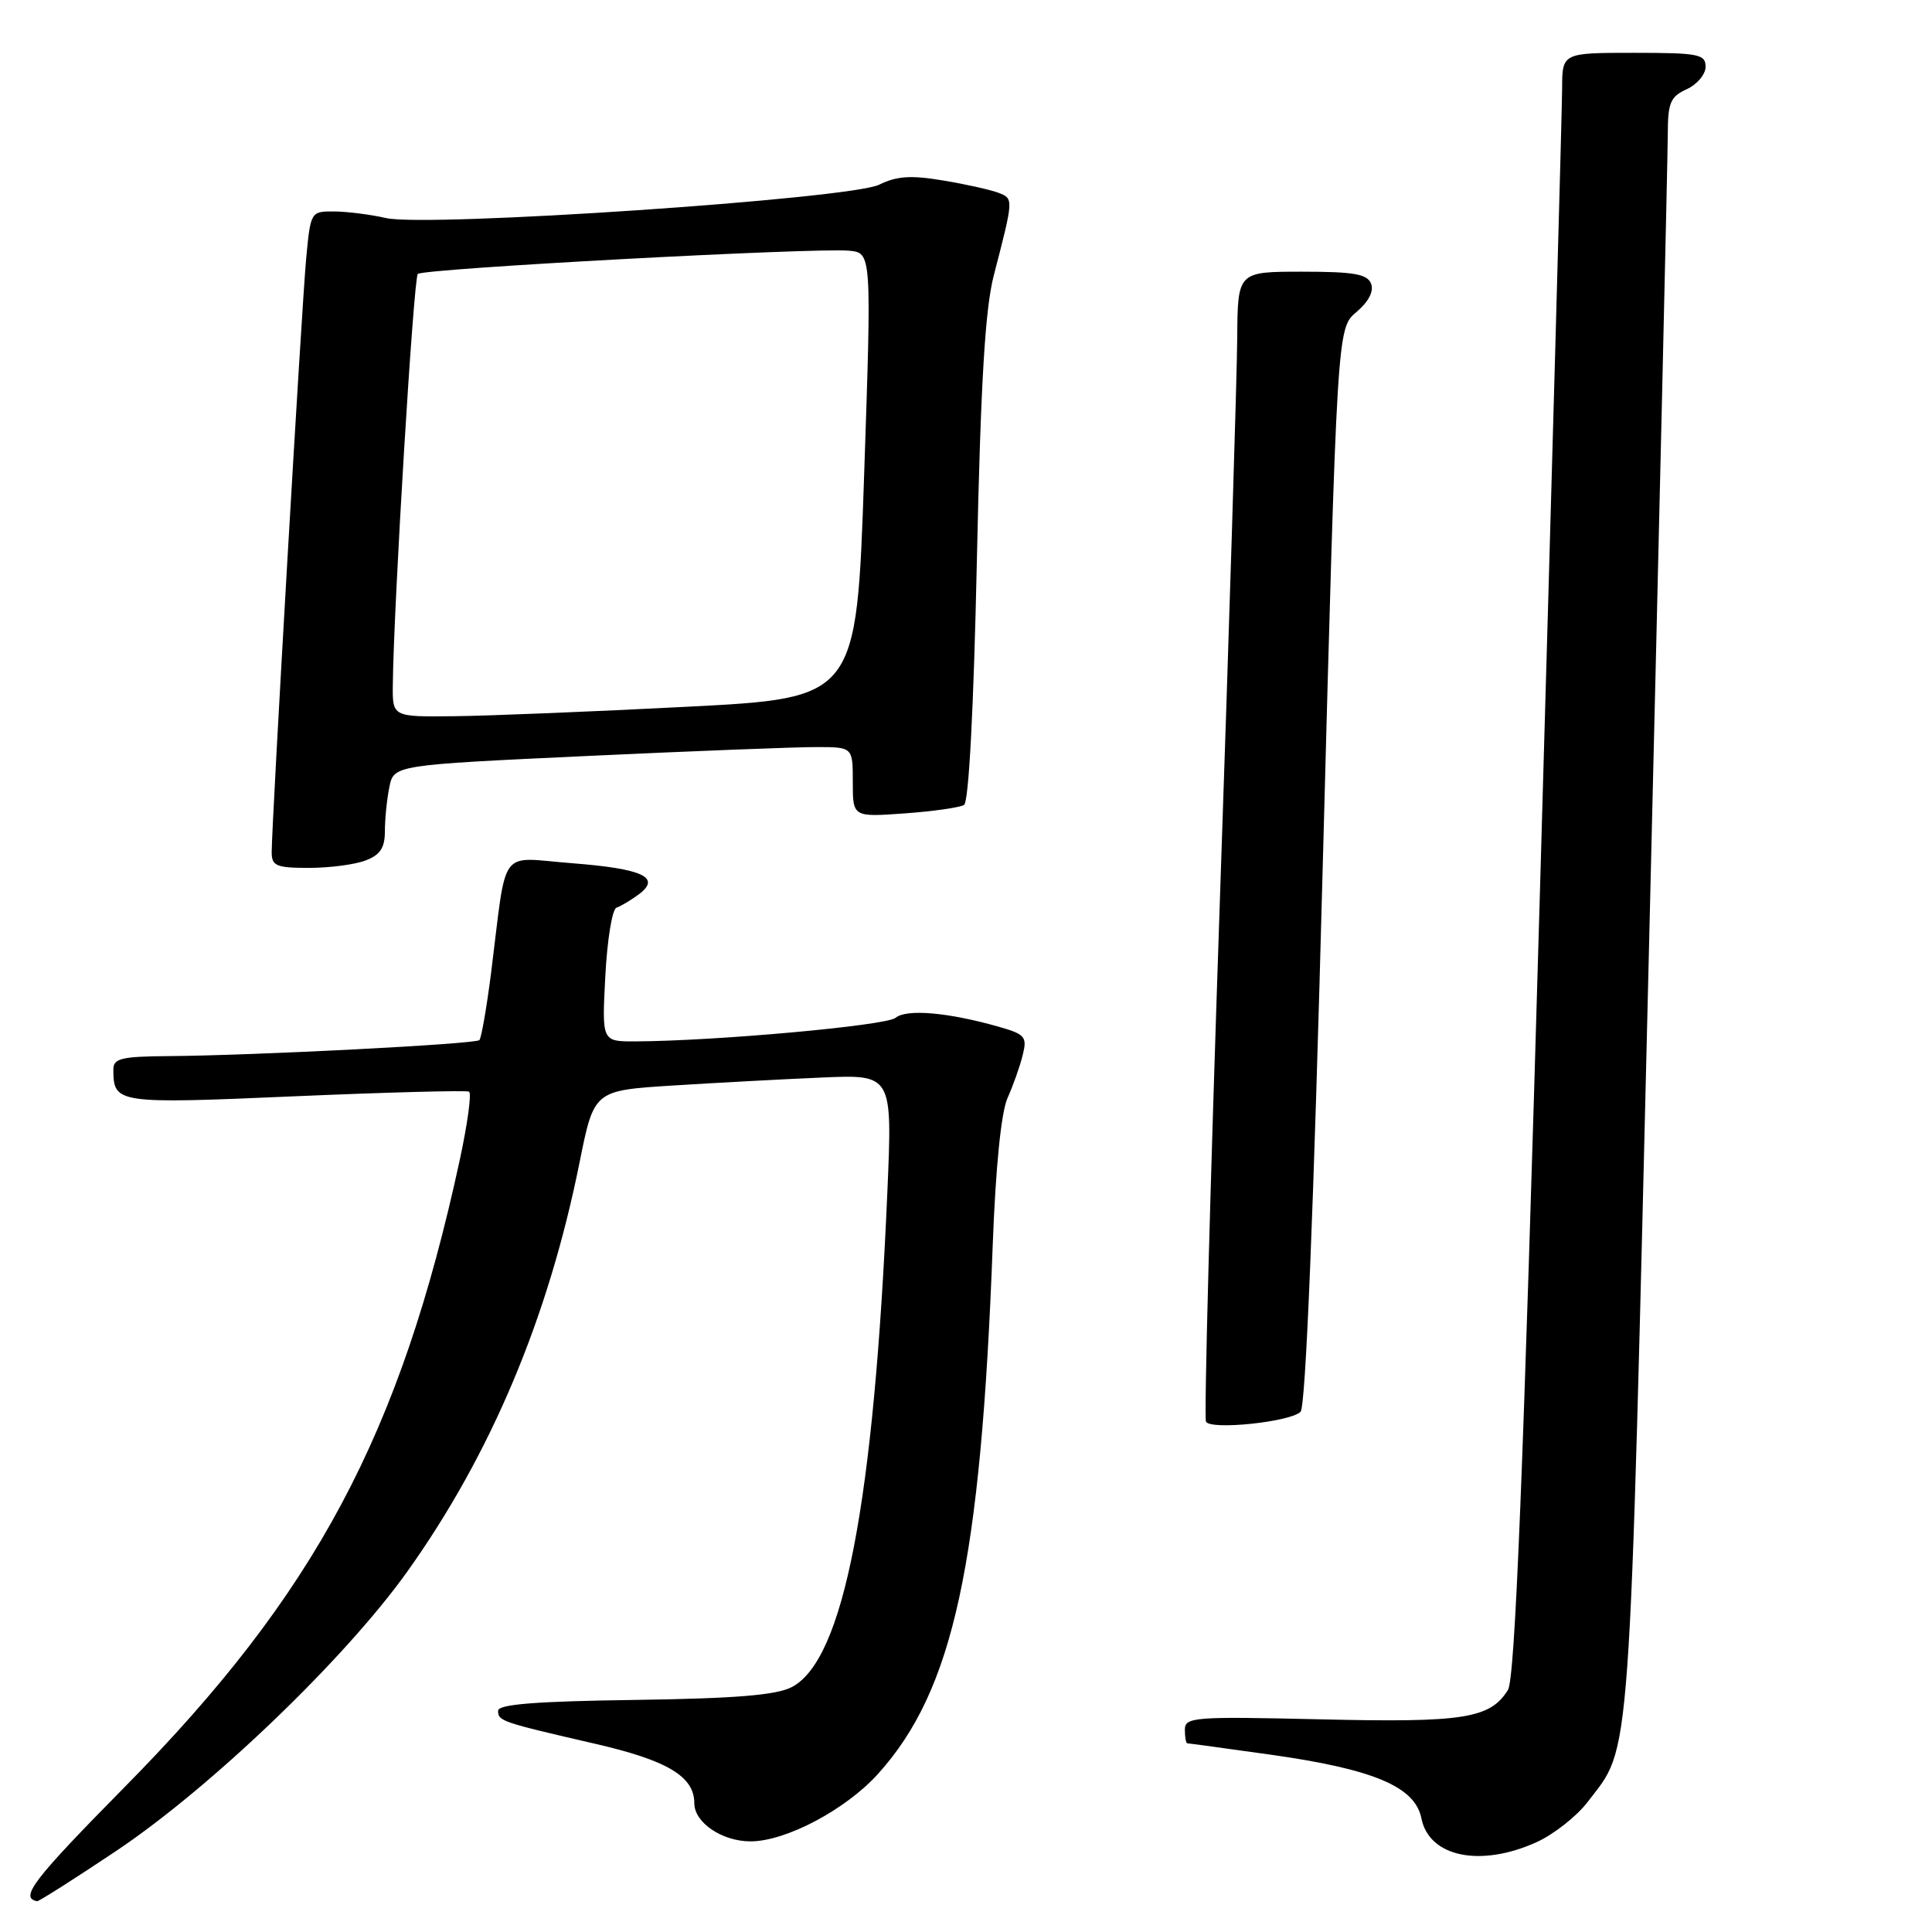 <?xml version="1.0" encoding="UTF-8" standalone="no"?>
<!DOCTYPE svg PUBLIC "-//W3C//DTD SVG 1.1//EN" "http://www.w3.org/Graphics/SVG/1.1/DTD/svg11.dtd" >
<svg xmlns="http://www.w3.org/2000/svg" xmlns:xlink="http://www.w3.org/1999/xlink" version="1.1" viewBox="0 0 256 256">
 <g >
 <path fill="currentColor"
d=" M 15.41 245.25 C 27.99 236.82 45.73 219.79 53.97 208.24 C 65.06 192.69 72.66 174.63 76.80 154.00 C 78.71 144.50 78.71 144.50 89.10 143.84 C 94.82 143.48 103.72 143.00 108.88 142.78 C 118.25 142.37 118.25 142.37 117.58 157.94 C 115.80 199.22 111.79 219.99 104.91 223.55 C 102.83 224.62 97.46 225.06 84.06 225.25 C 70.97 225.43 66.00 225.83 66.00 226.68 C 66.00 228.05 66.38 228.18 78.86 231.06 C 88.47 233.27 92.00 235.40 92.00 238.94 C 92.00 241.51 95.69 244.00 99.47 243.99 C 104.16 243.98 112.10 239.76 116.36 235.03 C 126.33 223.97 129.97 207.22 131.54 165.00 C 131.93 154.61 132.66 147.39 133.50 145.50 C 134.24 143.85 135.15 141.29 135.51 139.82 C 136.12 137.38 135.85 137.05 132.34 136.05 C 125.63 134.14 120.11 133.66 118.66 134.87 C 117.41 135.90 94.74 137.95 84.12 137.99 C 79.75 138.00 79.75 138.00 80.21 129.31 C 80.46 124.52 81.12 120.46 81.69 120.27 C 82.25 120.08 83.57 119.30 84.61 118.53 C 87.68 116.27 85.21 115.11 75.79 114.38 C 65.93 113.62 67.22 111.87 65.07 128.92 C 64.48 133.54 63.78 137.55 63.52 137.82 C 62.98 138.35 33.77 139.86 22.25 139.94 C 16.03 139.99 15.00 140.25 15.02 141.75 C 15.05 146.23 15.43 146.29 39.13 145.26 C 51.43 144.73 61.79 144.46 62.15 144.65 C 62.51 144.84 61.95 148.93 60.91 153.75 C 53.02 190.14 41.78 211.18 16.56 236.75 C 4.39 249.09 2.56 251.47 4.91 251.92 C 5.14 251.96 9.86 248.96 15.41 245.25 Z  M 203.62 244.09 C 205.88 243.06 208.90 240.68 210.34 238.81 C 216.21 231.11 215.83 236.29 218.51 125.24 C 219.87 68.73 220.99 20.35 220.99 17.73 C 221.00 13.61 221.34 12.80 223.50 11.82 C 224.88 11.19 226.00 9.85 226.00 8.84 C 226.00 7.18 225.06 7.00 216.50 7.00 C 207.00 7.00 207.00 7.00 206.99 11.75 C 206.98 14.36 205.64 62.72 204.02 119.20 C 201.83 195.68 200.75 222.42 199.81 223.93 C 197.44 227.72 193.96 228.27 174.99 227.82 C 158.17 227.43 157.00 227.52 157.00 229.20 C 157.00 230.19 157.15 231.00 157.33 231.00 C 157.51 231.00 162.40 231.67 168.20 232.48 C 181.98 234.41 187.50 236.73 188.34 240.93 C 189.36 246.07 196.16 247.47 203.62 244.09 Z  M 172.33 187.07 C 173.01 186.39 174.06 160.66 175.27 114.76 C 177.17 43.50 177.17 43.50 179.73 41.35 C 181.34 39.99 182.06 38.61 181.68 37.60 C 181.18 36.31 179.42 36.00 172.53 36.00 C 164.00 36.00 164.00 36.00 163.94 44.75 C 163.91 49.56 162.86 83.65 161.60 120.50 C 160.35 157.35 159.53 187.89 159.80 188.38 C 160.42 189.52 170.98 188.42 172.33 187.07 Z  M 48.43 114.02 C 50.37 113.29 51.00 112.34 51.00 110.15 C 51.00 108.55 51.26 105.93 51.59 104.31 C 52.18 101.37 52.18 101.37 77.84 100.17 C 91.95 99.51 105.64 98.98 108.25 98.99 C 113.00 99.00 113.00 99.00 113.00 103.63 C 113.00 108.27 113.00 108.27 119.86 107.78 C 123.64 107.51 127.18 107.00 127.74 106.66 C 128.37 106.27 129.02 93.88 129.44 74.27 C 129.95 50.69 130.53 40.95 131.68 36.50 C 134.32 26.31 134.31 26.34 132.34 25.56 C 131.33 25.17 128.03 24.42 125.00 23.92 C 120.71 23.20 118.84 23.32 116.50 24.47 C 112.67 26.36 56.56 30.15 51.13 28.89 C 49.13 28.43 46.07 28.04 44.33 28.02 C 41.17 28.00 41.16 28.01 40.57 34.25 C 39.98 40.54 36.00 109.07 36.00 112.93 C 36.00 114.74 36.61 115.00 40.93 115.00 C 43.65 115.00 47.02 114.56 48.43 114.02 Z  M 52.05 90.75 C 52.16 80.20 54.80 36.87 55.36 36.30 C 56.07 35.59 107.89 32.80 112.50 33.22 C 115.50 33.50 115.50 33.50 114.50 63.00 C 113.50 92.50 113.50 92.50 91.00 93.65 C 78.62 94.29 64.79 94.85 60.25 94.90 C 52.00 95.00 52.00 95.00 52.05 90.75 Z "/>
</g>
</svg>